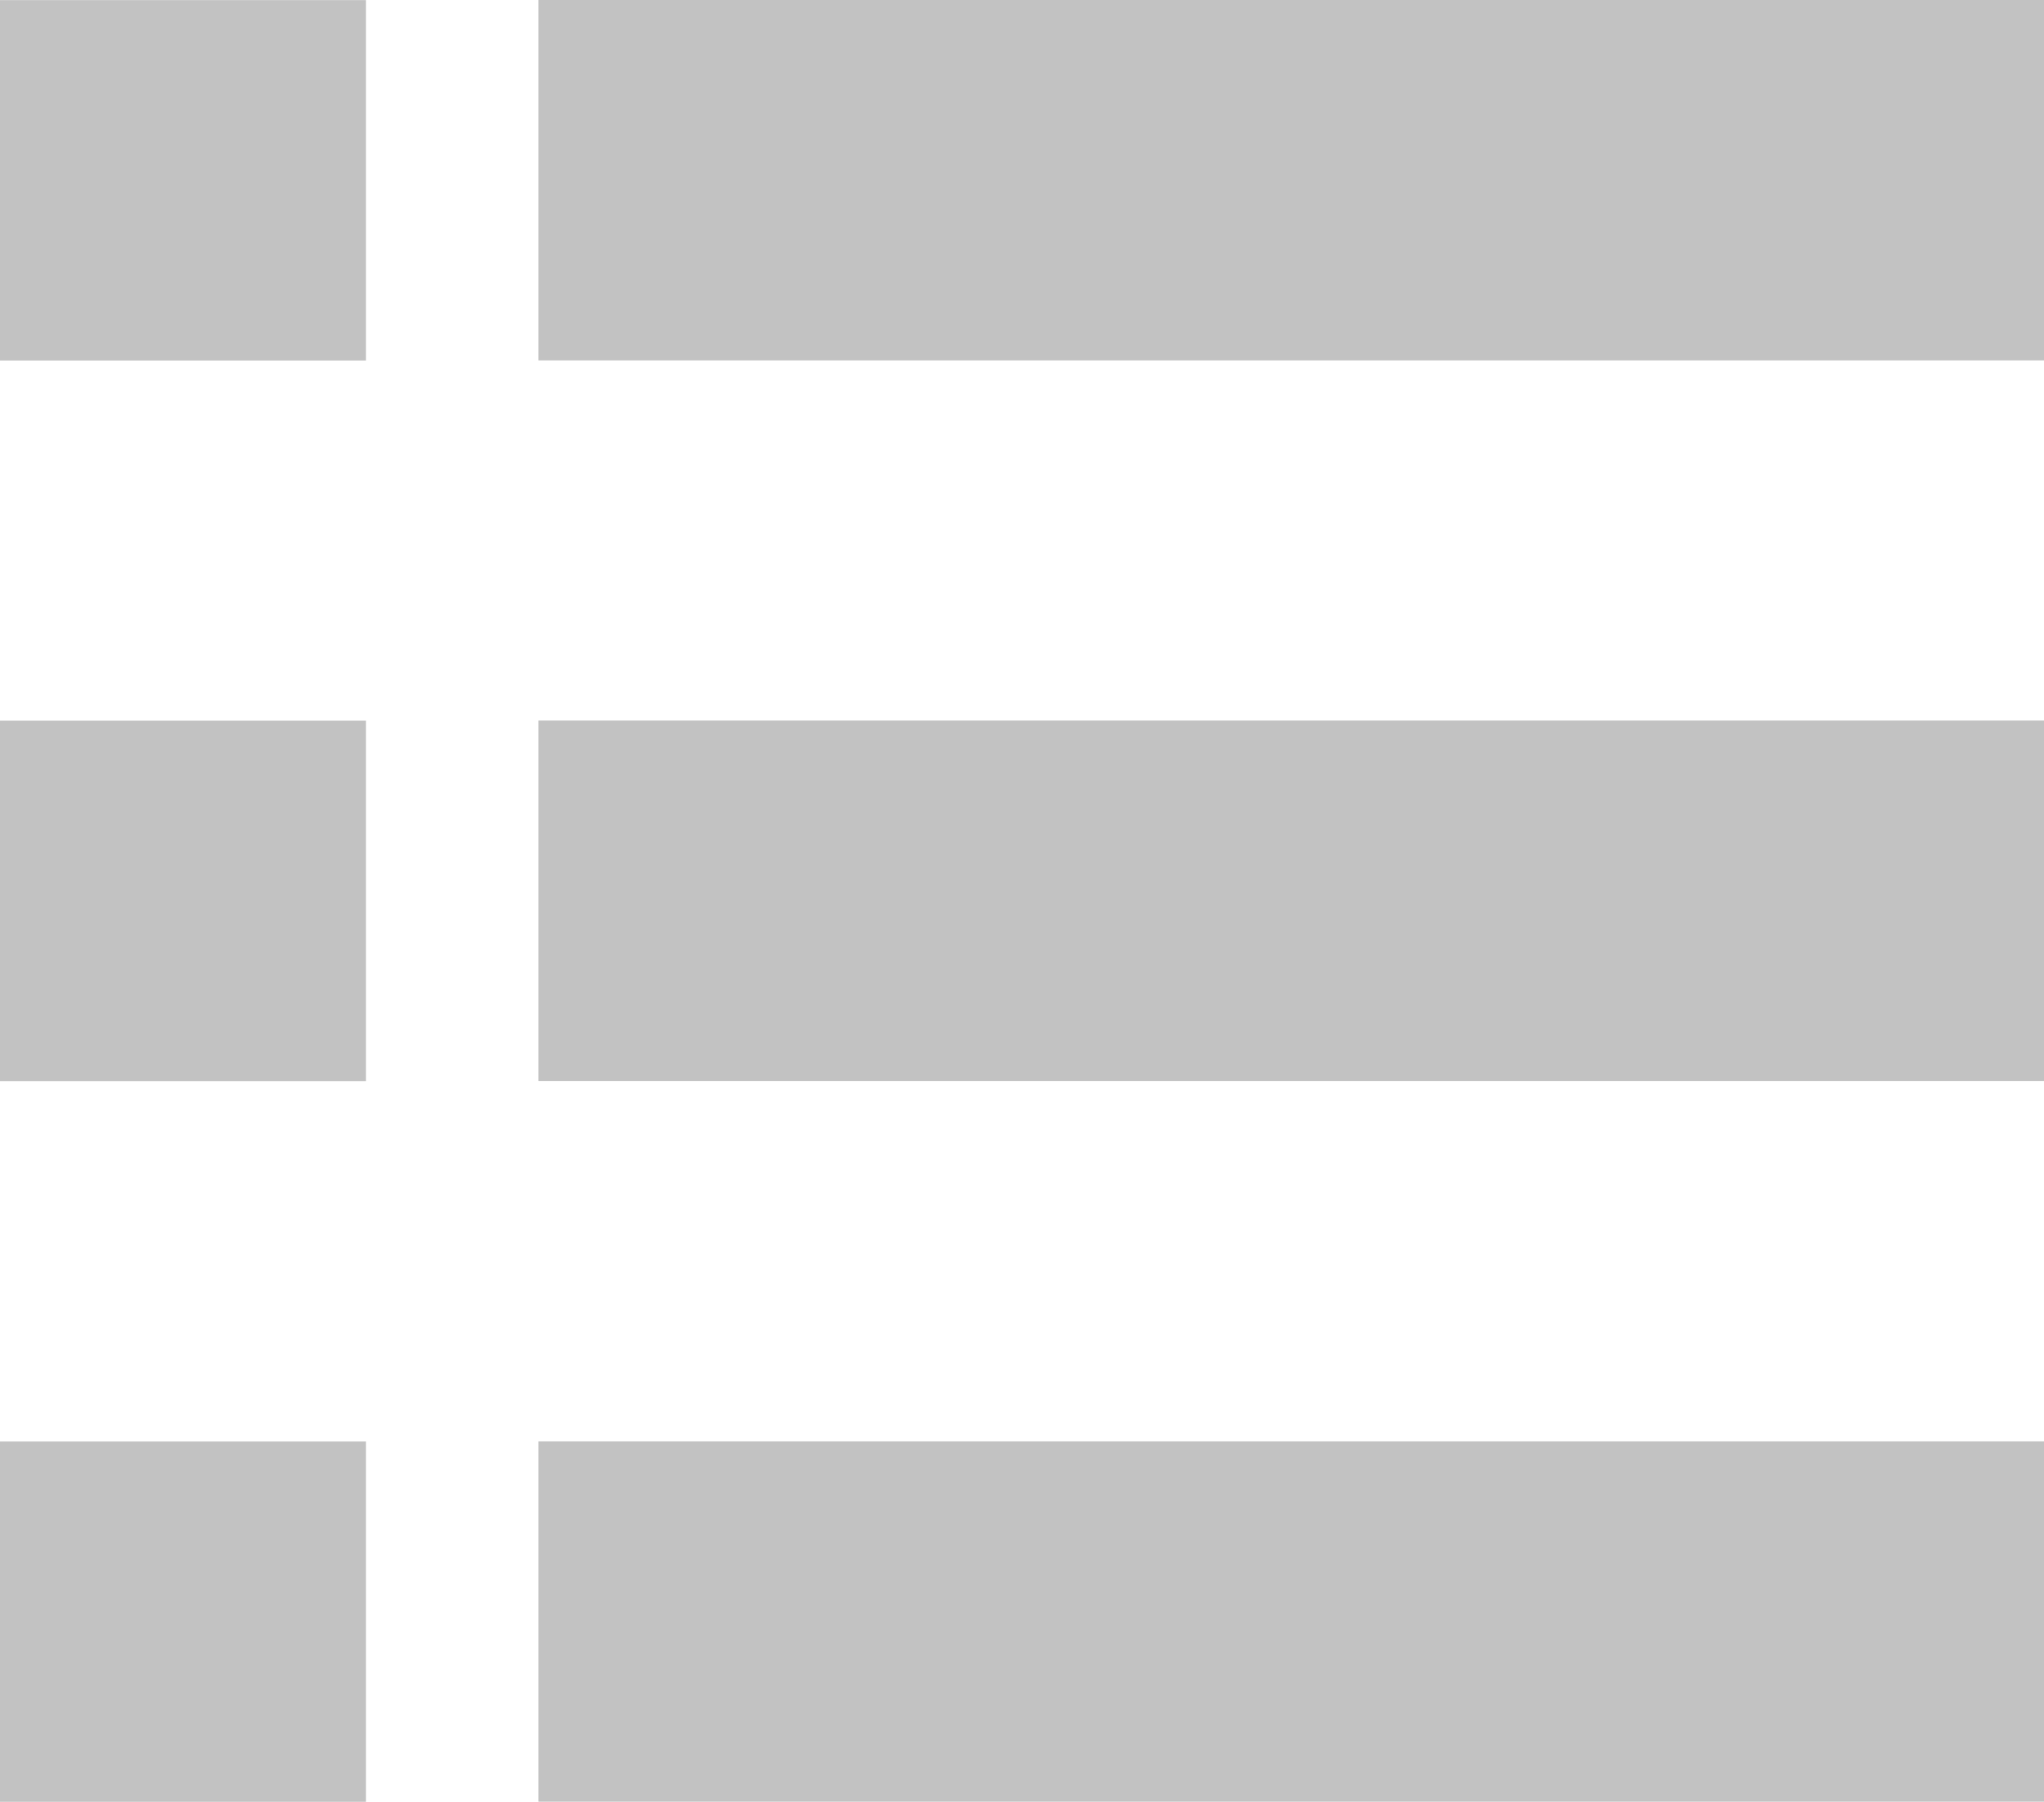 <?xml version="1.0" encoding="utf-8"?>
<!-- Generator: Adobe Illustrator 16.0.0, SVG Export Plug-In . SVG Version: 6.00 Build 0)  -->
<!DOCTYPE svg PUBLIC "-//W3C//DTD SVG 1.1//EN" "http://www.w3.org/Graphics/SVG/1.1/DTD/svg11.dtd">
<svg version="1.1" id="Layer_1" xmlns="http://www.w3.org/2000/svg" xmlns:xlink="http://www.w3.org/1999/xlink" x="0px" y="0px"
	 width="17.559px" height="15.478px" viewBox="0 0 17.559 15.478" enable-background="new 0 0 17.559 15.478" xml:space="preserve">
<g>
	<g>
		<rect x="4.625" fill="#C2C2C2" width="12.934" height="3.096"/>
		<rect x="4.625" y="12.382" fill="#C2C2C2" width="12.934" height="3.095"/>
		<rect x="4.625" y="6.19" fill="#C2C2C2" width="12.934" height="3.096"/>
	</g>
	<g>
		<rect y="0.001" fill="#C2C2C2" width="3.144" height="3.096"/>
		<rect y="12.383" fill="#C2C2C2" width="3.144" height="3.095"/>
		<rect y="6.191" fill="#C2C2C2" width="3.144" height="3.096"/>
	</g>
</g>
</svg>
